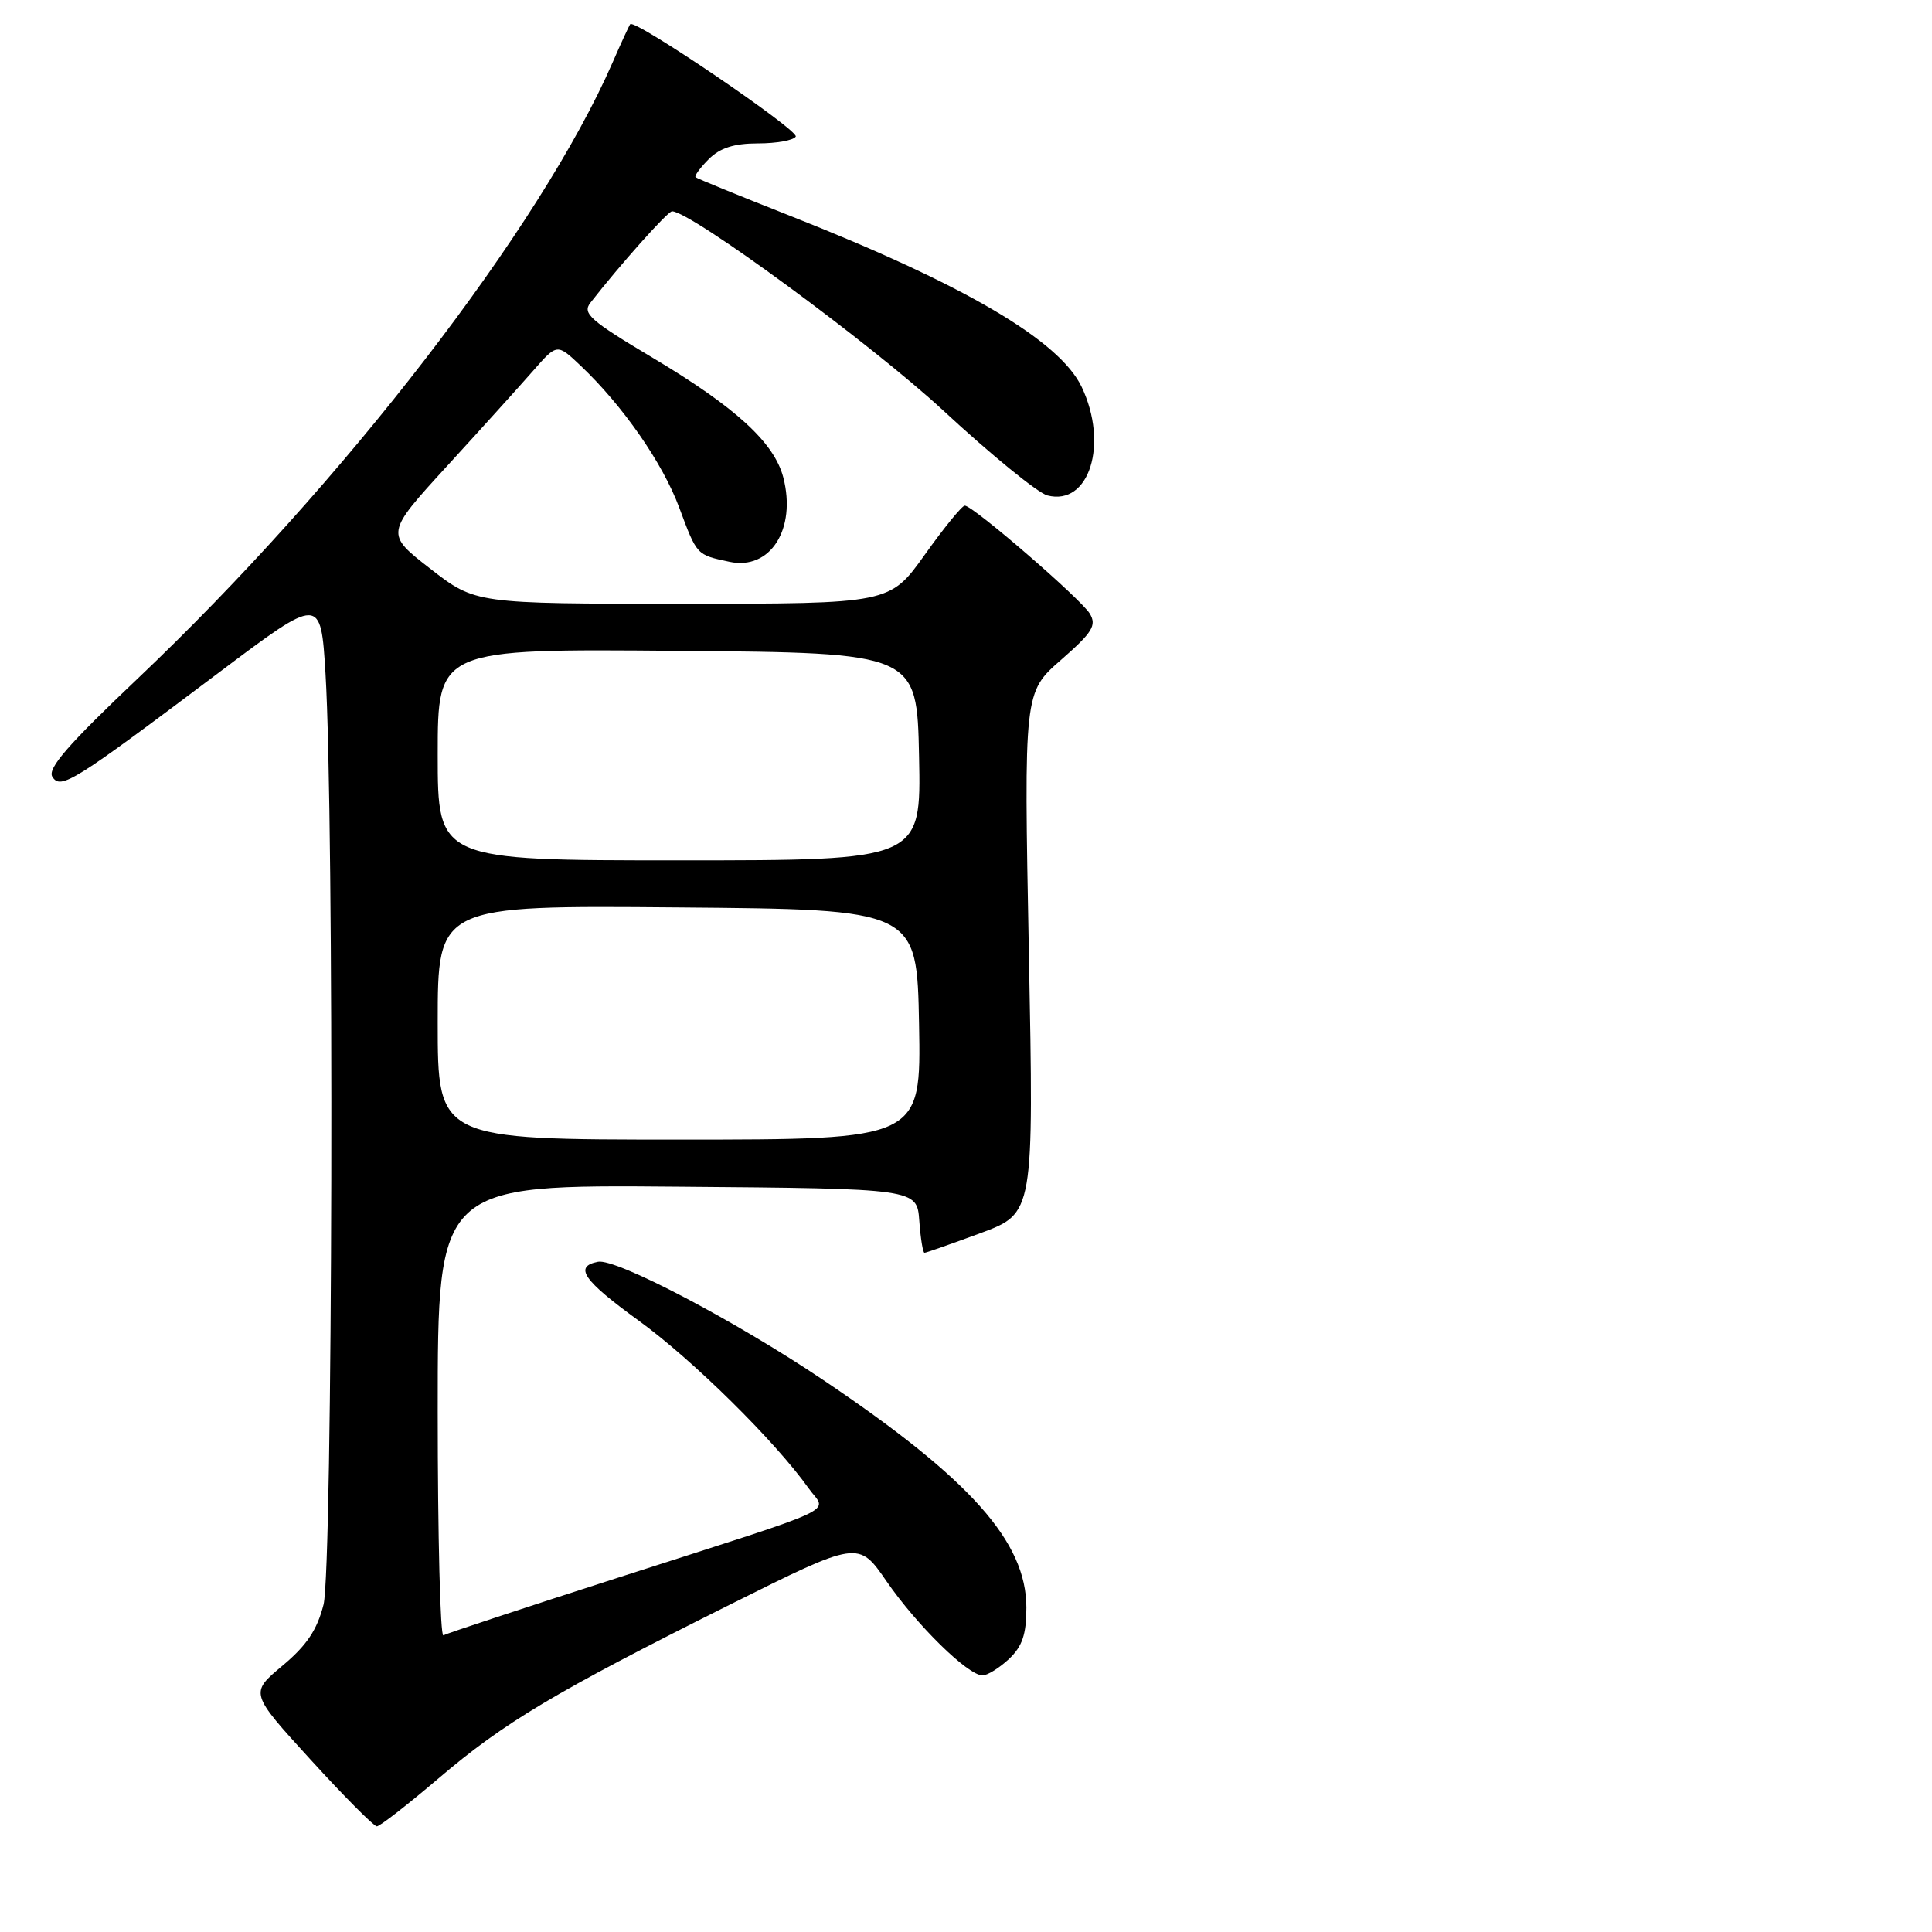 <?xml version="1.0" encoding="UTF-8" standalone="no"?>
<!DOCTYPE svg PUBLIC "-//W3C//DTD SVG 1.1//EN" "http://www.w3.org/Graphics/SVG/1.1/DTD/svg11.dtd" >
<svg xmlns="http://www.w3.org/2000/svg" xmlns:xlink="http://www.w3.org/1999/xlink" version="1.1" viewBox="0 0 256 256">
 <g >
 <path fill="currentColor"
d=" M 58.08 235.67 C 66.80 228.23 73.48 224.24 96.62 212.67 C 113.75 204.12 113.75 204.12 117.48 209.54 C 121.50 215.37 128.26 222.00 130.19 222.00 C 130.84 222.00 132.41 221.02 133.69 219.83 C 135.46 218.16 136.00 216.57 136.00 213.02 C 136.00 204.29 128.59 195.98 109.10 182.87 C 97.44 175.02 81.64 166.73 79.24 167.19 C 76.00 167.82 77.27 169.65 84.64 175.00 C 91.77 180.17 102.69 190.94 107.15 197.21 C 109.54 200.57 112.36 199.25 81.83 209.07 C 69.55 213.02 59.16 216.45 58.75 216.69 C 58.34 216.92 58.00 203.59 58.00 187.04 C 58.00 156.97 58.00 156.97 89.75 157.24 C 121.50 157.50 121.50 157.50 121.81 161.75 C 121.98 164.09 122.29 166.00 122.50 166.00 C 122.71 166.00 126.06 164.82 129.94 163.39 C 136.99 160.77 136.99 160.77 136.33 126.26 C 135.67 91.74 135.67 91.74 140.59 87.44 C 144.75 83.80 145.33 82.87 144.41 81.32 C 143.24 79.37 128.94 67.01 127.84 67.00 C 127.47 67.00 125.09 69.92 122.54 73.50 C 117.90 80.00 117.90 80.00 90.45 80.00 C 63.00 80.00 63.00 80.00 57.02 75.36 C 51.04 70.71 51.04 70.71 59.27 61.72 C 63.80 56.77 68.92 51.10 70.66 49.11 C 73.82 45.50 73.82 45.50 76.98 48.50 C 82.54 53.78 87.79 61.33 89.99 67.23 C 92.37 73.62 92.27 73.50 96.66 74.44 C 102.06 75.60 105.56 70.11 103.79 63.26 C 102.59 58.65 97.51 53.99 86.52 47.43 C 78.18 42.46 77.13 41.53 78.23 40.12 C 82.14 35.10 88.47 28.00 89.05 28.00 C 91.53 28.00 115.47 45.59 125.00 54.41 C 131.32 60.27 137.53 65.33 138.79 65.65 C 144.33 67.07 146.92 58.85 143.33 51.28 C 140.39 45.10 127.73 37.67 104.50 28.52 C 97.90 25.92 92.35 23.65 92.17 23.48 C 91.98 23.31 92.77 22.23 93.92 21.08 C 95.40 19.60 97.27 19.00 100.44 19.00 C 102.88 19.00 105.13 18.60 105.44 18.10 C 105.93 17.30 84.12 2.48 83.51 3.20 C 83.37 3.37 82.32 5.64 81.18 8.26 C 71.64 30.12 45.47 64.07 18.27 89.89 C 9.03 98.65 6.25 101.85 6.94 102.93 C 8.04 104.68 9.66 103.67 29.00 89.12 C 42.50 78.97 42.50 78.97 43.13 89.23 C 44.30 108.41 44.09 207.76 42.87 212.62 C 42.02 215.97 40.63 218.05 37.41 220.73 C 33.10 224.34 33.10 224.34 41.16 233.17 C 45.59 238.03 49.54 242.00 49.93 242.00 C 50.33 242.00 53.99 239.15 58.08 235.67 Z  M 58.00 135.49 C 58.00 119.97 58.00 119.97 89.75 120.24 C 121.50 120.50 121.50 120.50 121.78 135.75 C 122.05 151.00 122.05 151.00 90.03 151.00 C 58.00 151.00 58.00 151.00 58.00 135.49 Z  M 58.00 99.99 C 58.00 85.97 58.00 85.97 89.75 86.24 C 121.50 86.50 121.50 86.50 121.78 100.25 C 122.06 114.00 122.06 114.00 90.03 114.00 C 58.00 114.00 58.00 114.00 58.00 99.99 Z "/>
</g>
</svg>